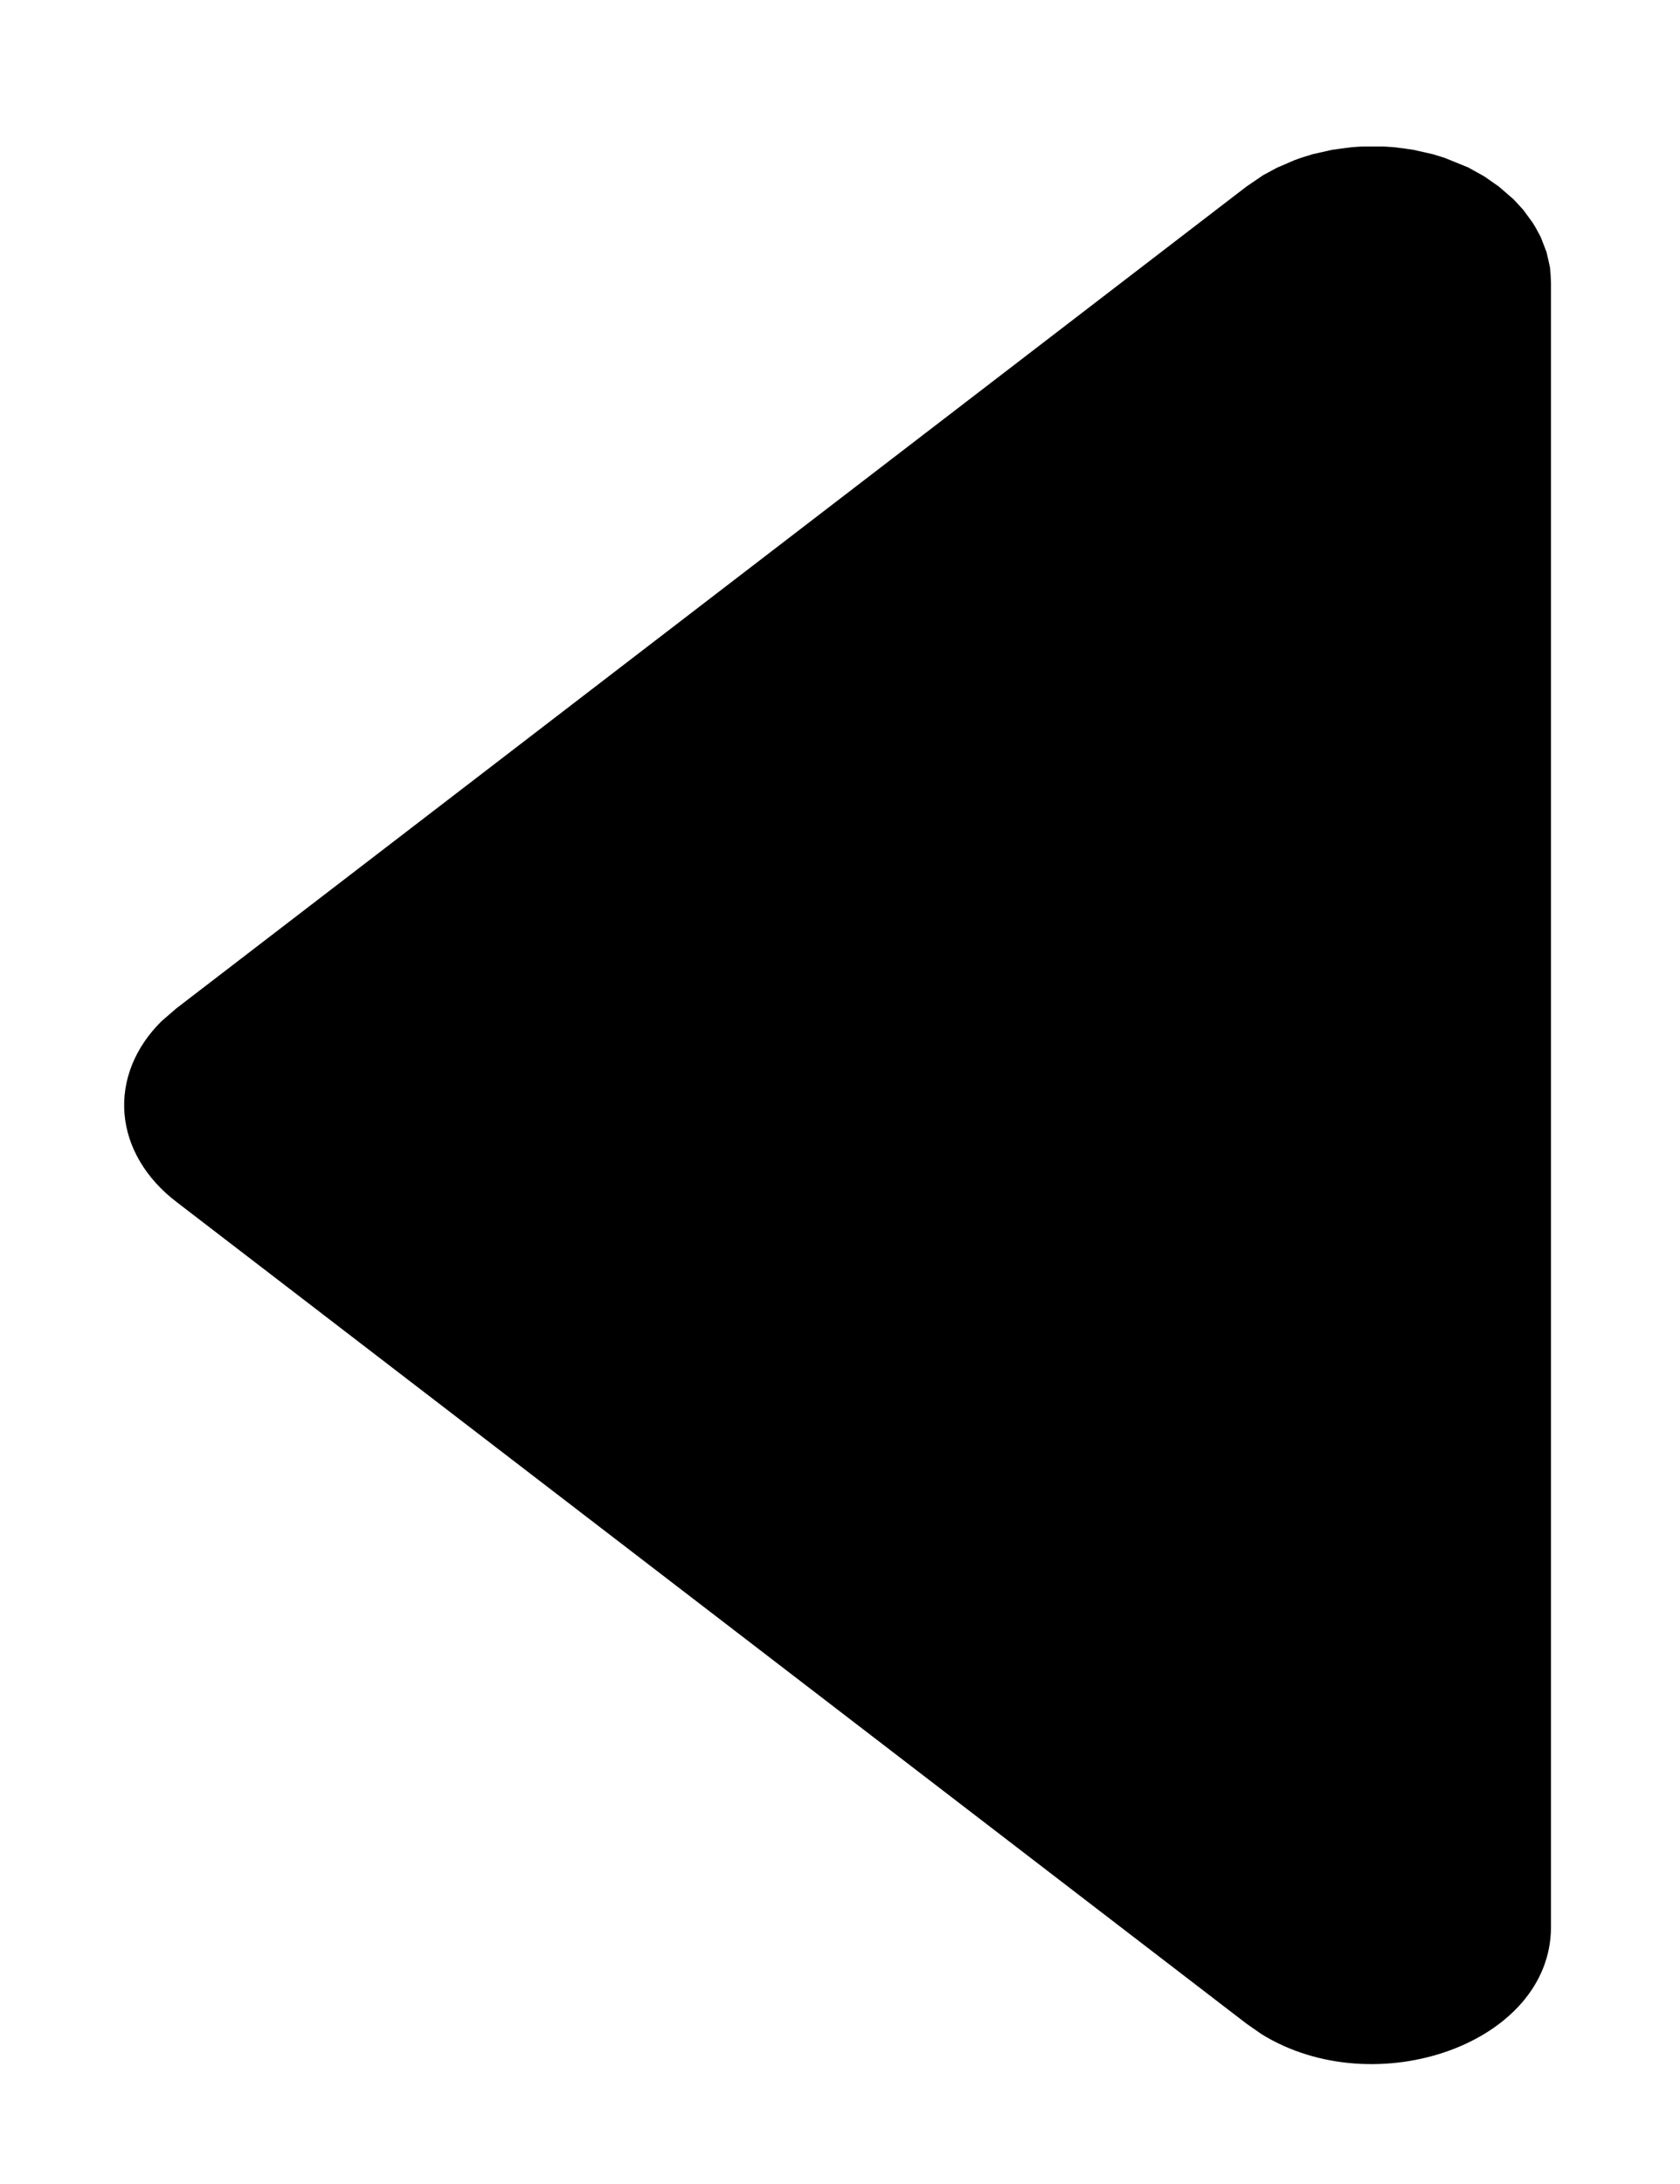 <svg width="10" height="13" viewBox="0 0 10 13" fill="none" xmlns="http://www.w3.org/2000/svg">
<path d="M8.047 0.876L8.108 0.872H8.233L8.295 0.876L8.359 0.884L8.414 0.892L8.529 0.918L8.6 0.94L8.74 0.997L8.835 1.05L8.921 1.11L9.009 1.186L9.067 1.249L9.124 1.327L9.142 1.357L9.171 1.411L9.205 1.499L9.215 1.542L9.226 1.591L9.23 1.638L9.232 1.686V11.47C9.232 12.165 8.186 12.527 7.509 12.108L7.42 12.046L1.05 7.154C0.867 7.014 0.757 6.827 0.741 6.629C0.725 6.431 0.803 6.235 0.962 6.078L1.05 6.002L7.42 1.11L7.52 1.042L7.602 0.998L7.704 0.954L7.742 0.94L7.813 0.918L7.928 0.892L7.984 0.884L8.048 0.876L8.047 0.876Z" fill="black"/>
</svg>
